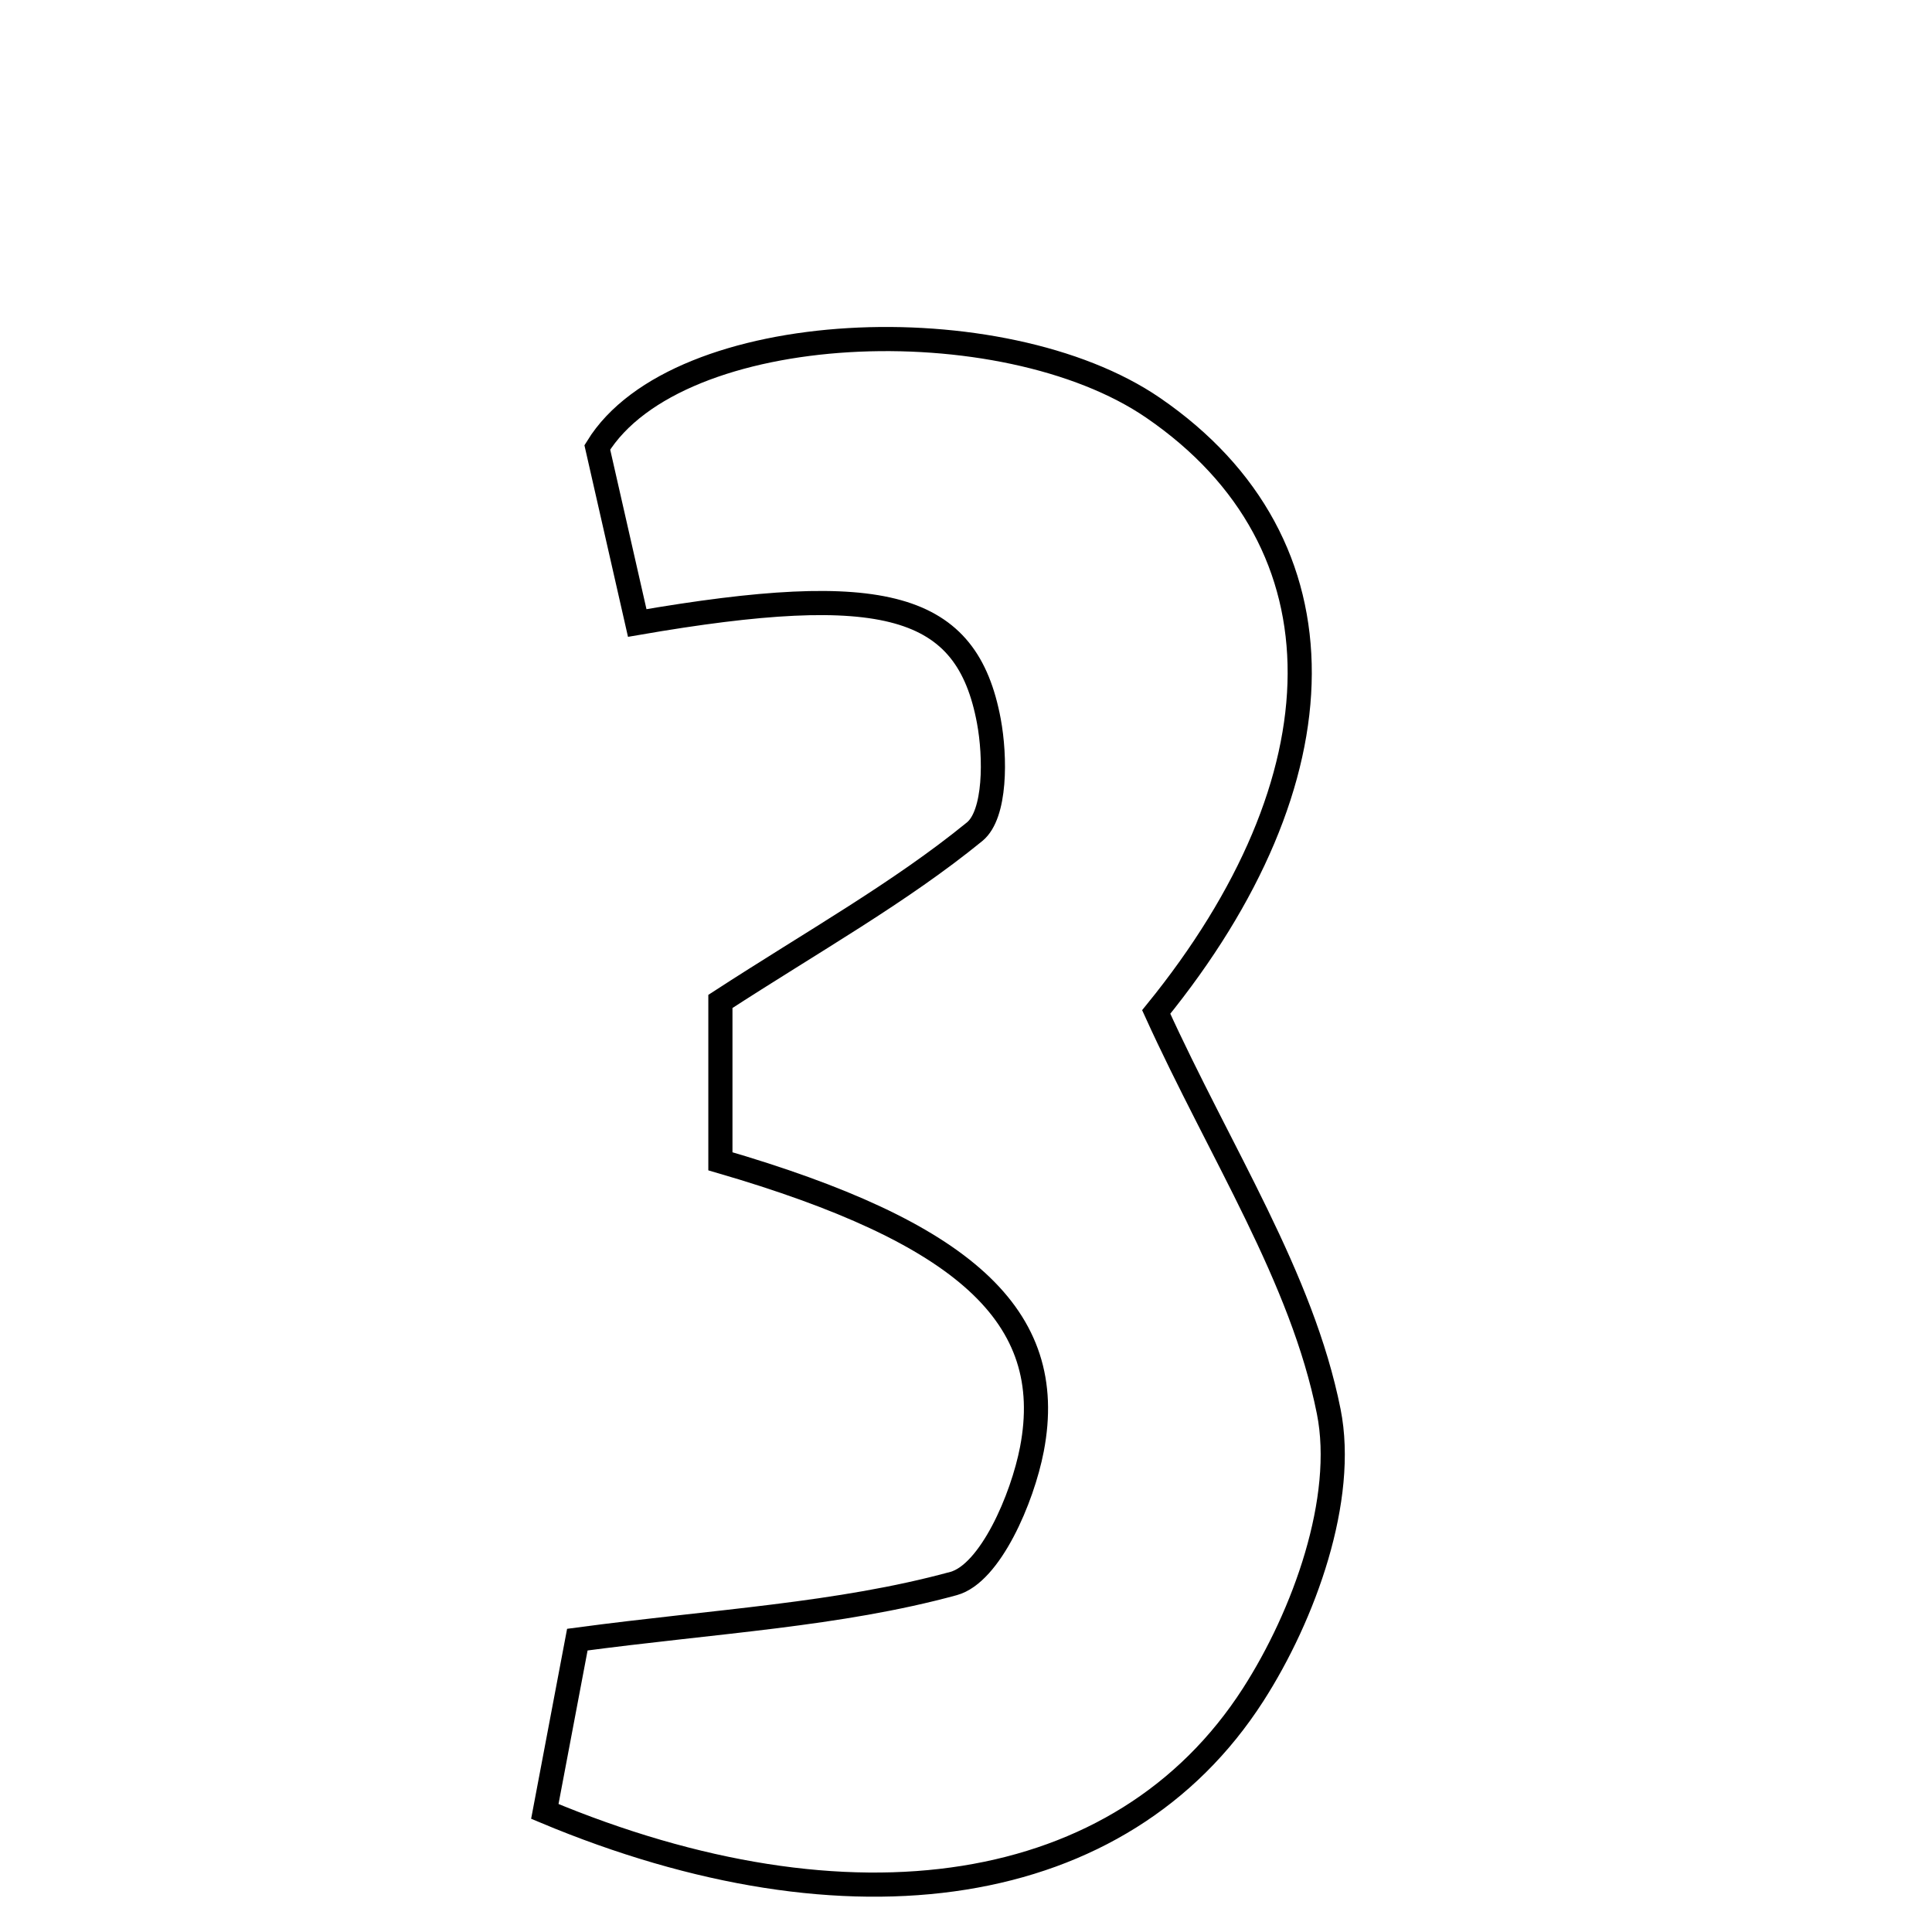<svg xmlns="http://www.w3.org/2000/svg" viewBox="0.0 0.0 24.0 24.0" height="200px" width="200px"><path fill="none" stroke="black" stroke-width=".3" stroke-opacity="1.0"  filling="0" d="M14.326 5.067 C16.785 6.754 16.707 9.686 14.363 12.571 C15.163 14.33 16.173 15.865 16.506 17.534 C16.722 18.617 16.204 20.062 15.566 21.054 C13.932 23.595 10.556 24.089 6.768 22.502 C6.917 21.718 7.072 20.899 7.172 20.368 C8.902 20.137 10.417 20.061 11.846 19.671 C12.299 19.547 12.7 18.62 12.819 18.001 C13.136 16.346 11.971 15.306 8.949 14.426 C8.949 13.708 8.949 12.957 8.949 12.44 C10.114 11.684 11.177 11.09 12.107 10.332 C12.372 10.116 12.367 9.404 12.284 8.957 C12.011 7.495 10.996 7.207 7.916 7.739 C7.739 6.959 7.559 6.167 7.42 5.558 C8.414 3.942 12.456 3.784 14.326 5.067"></path></svg>